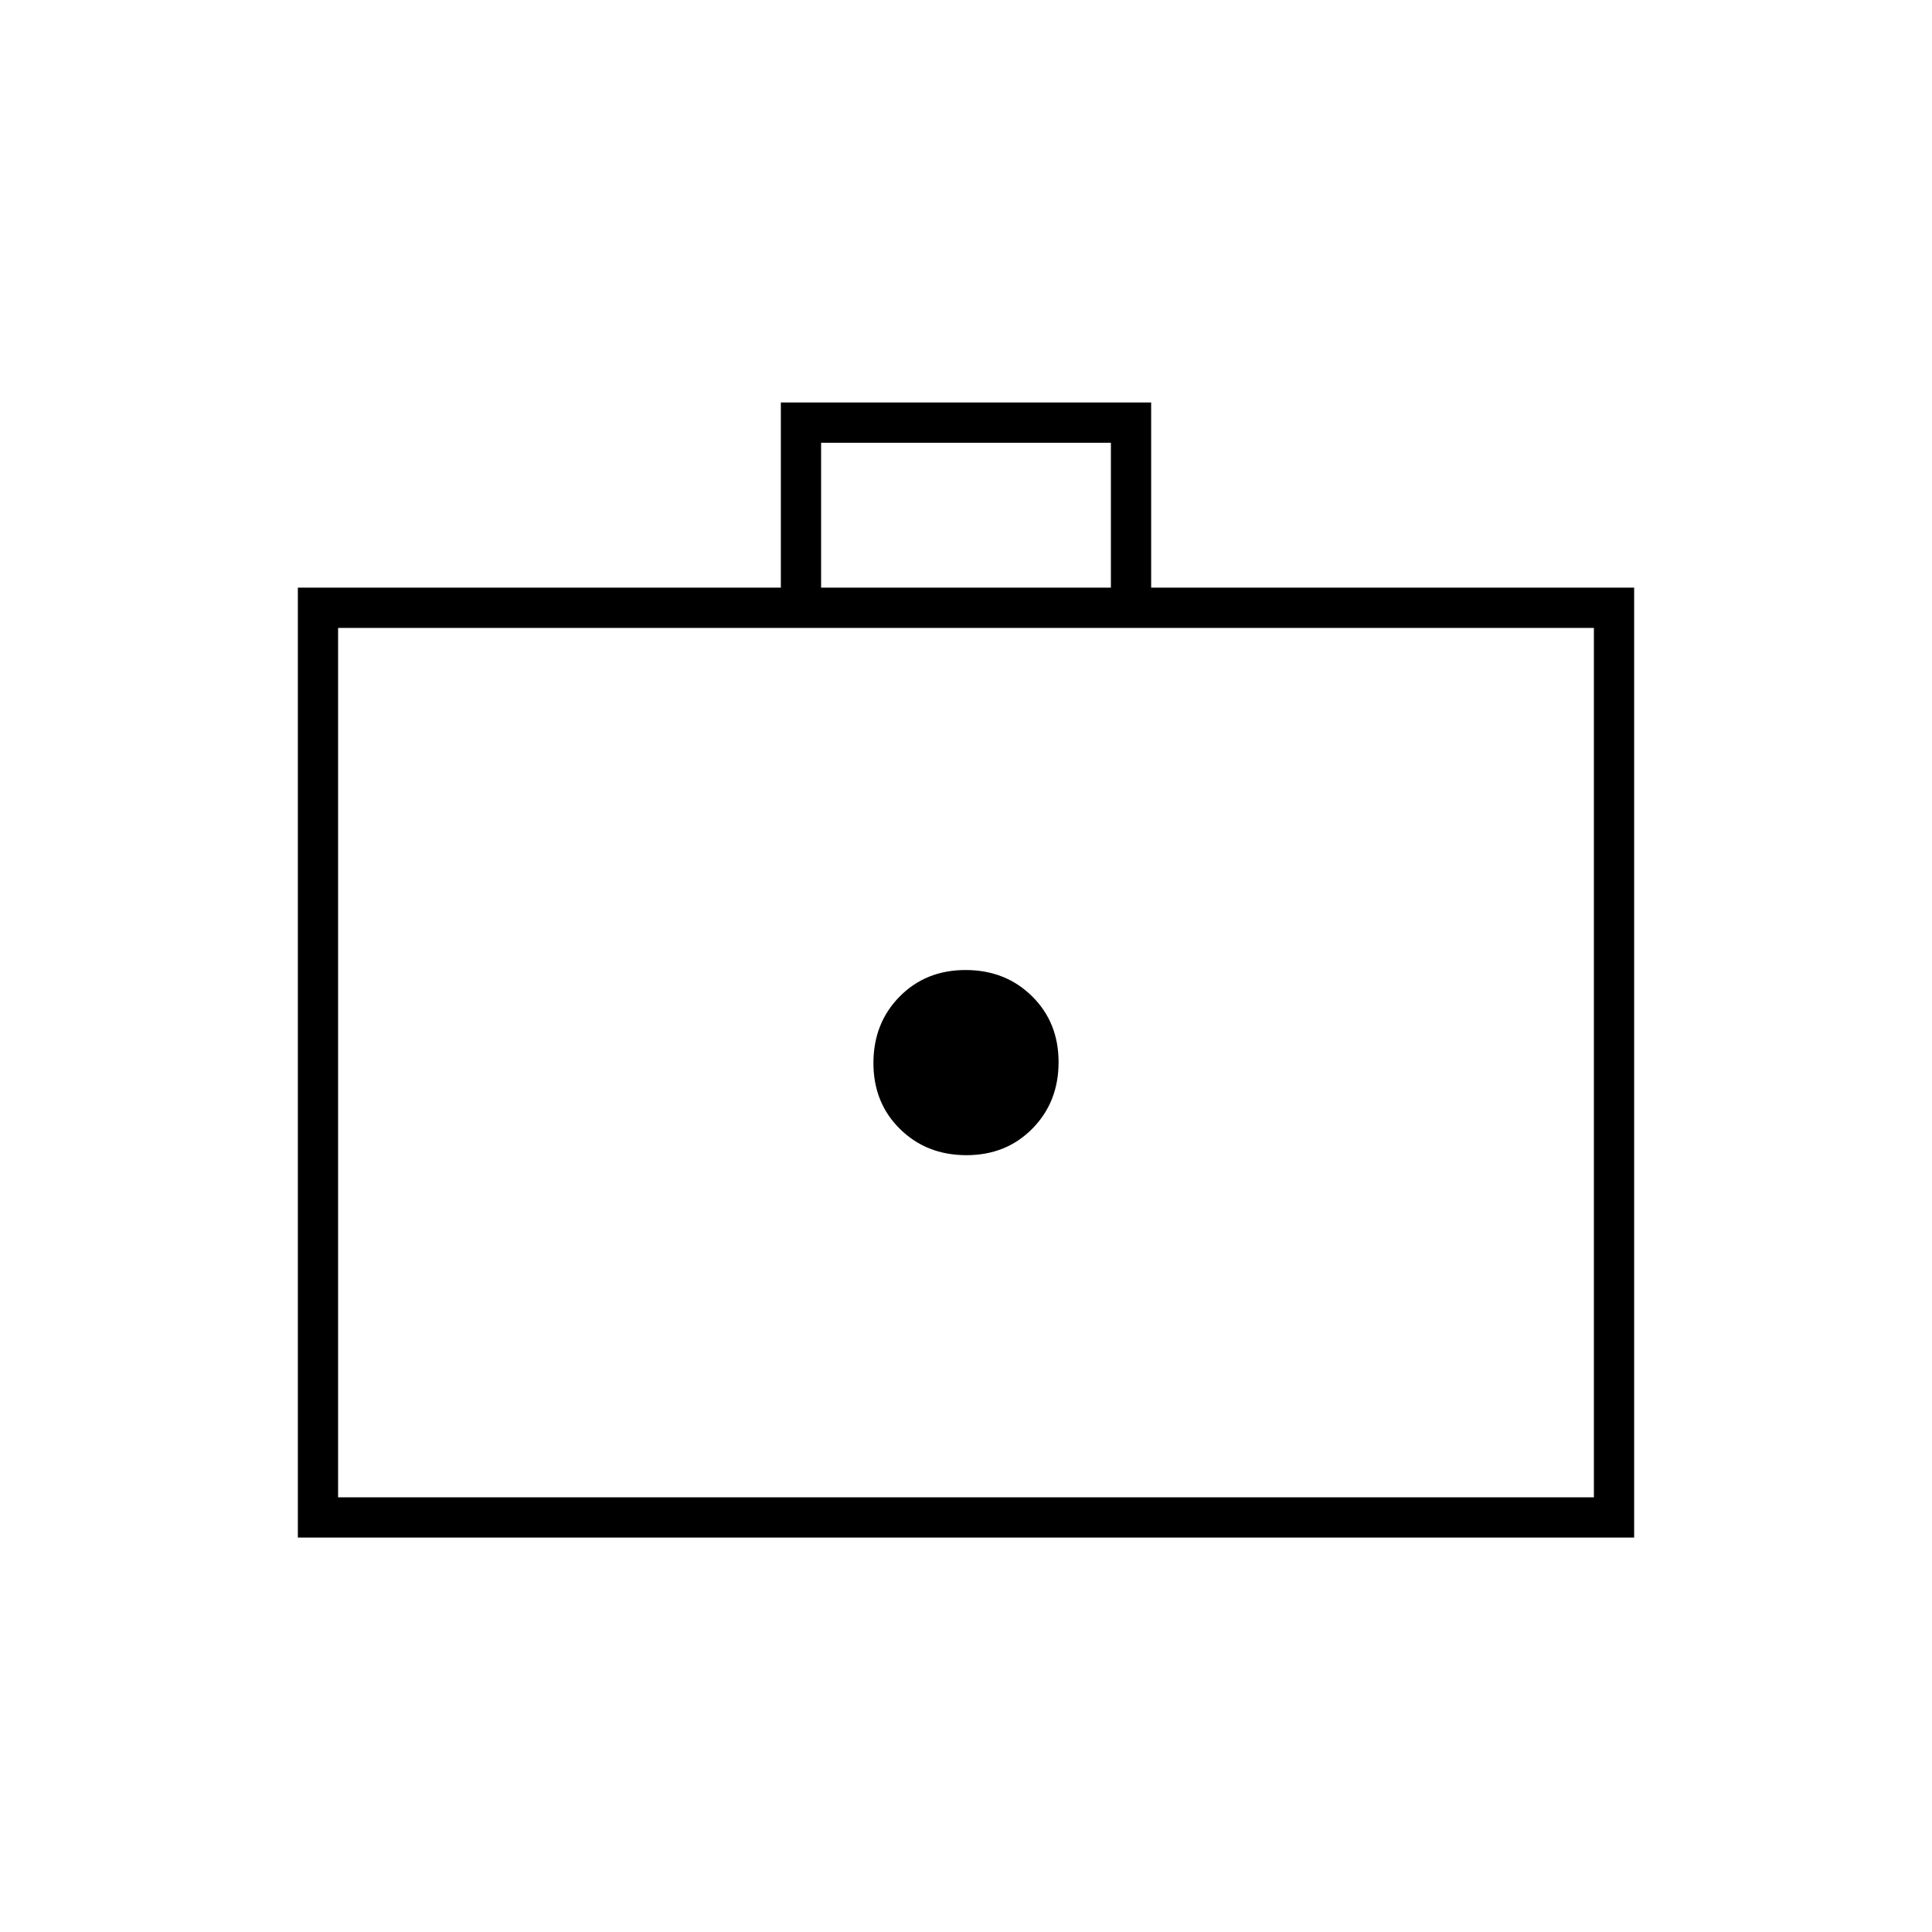 <svg xmlns="http://www.w3.org/2000/svg" height="20" viewBox="0 -960 960 960" width="20"><path d="M480.21-386Q500-386 513-399.21t13-33Q526-452 512.79-465t-33-13Q460-478 447-464.79t-13 33Q434-412 447.21-399t33 13ZM148-196v-472h240v-92h184v92h240v472H148Zm20-20h624v-432H168v432Zm240-452h144v-72H408v72ZM168-216v-432 432Z"/></svg>